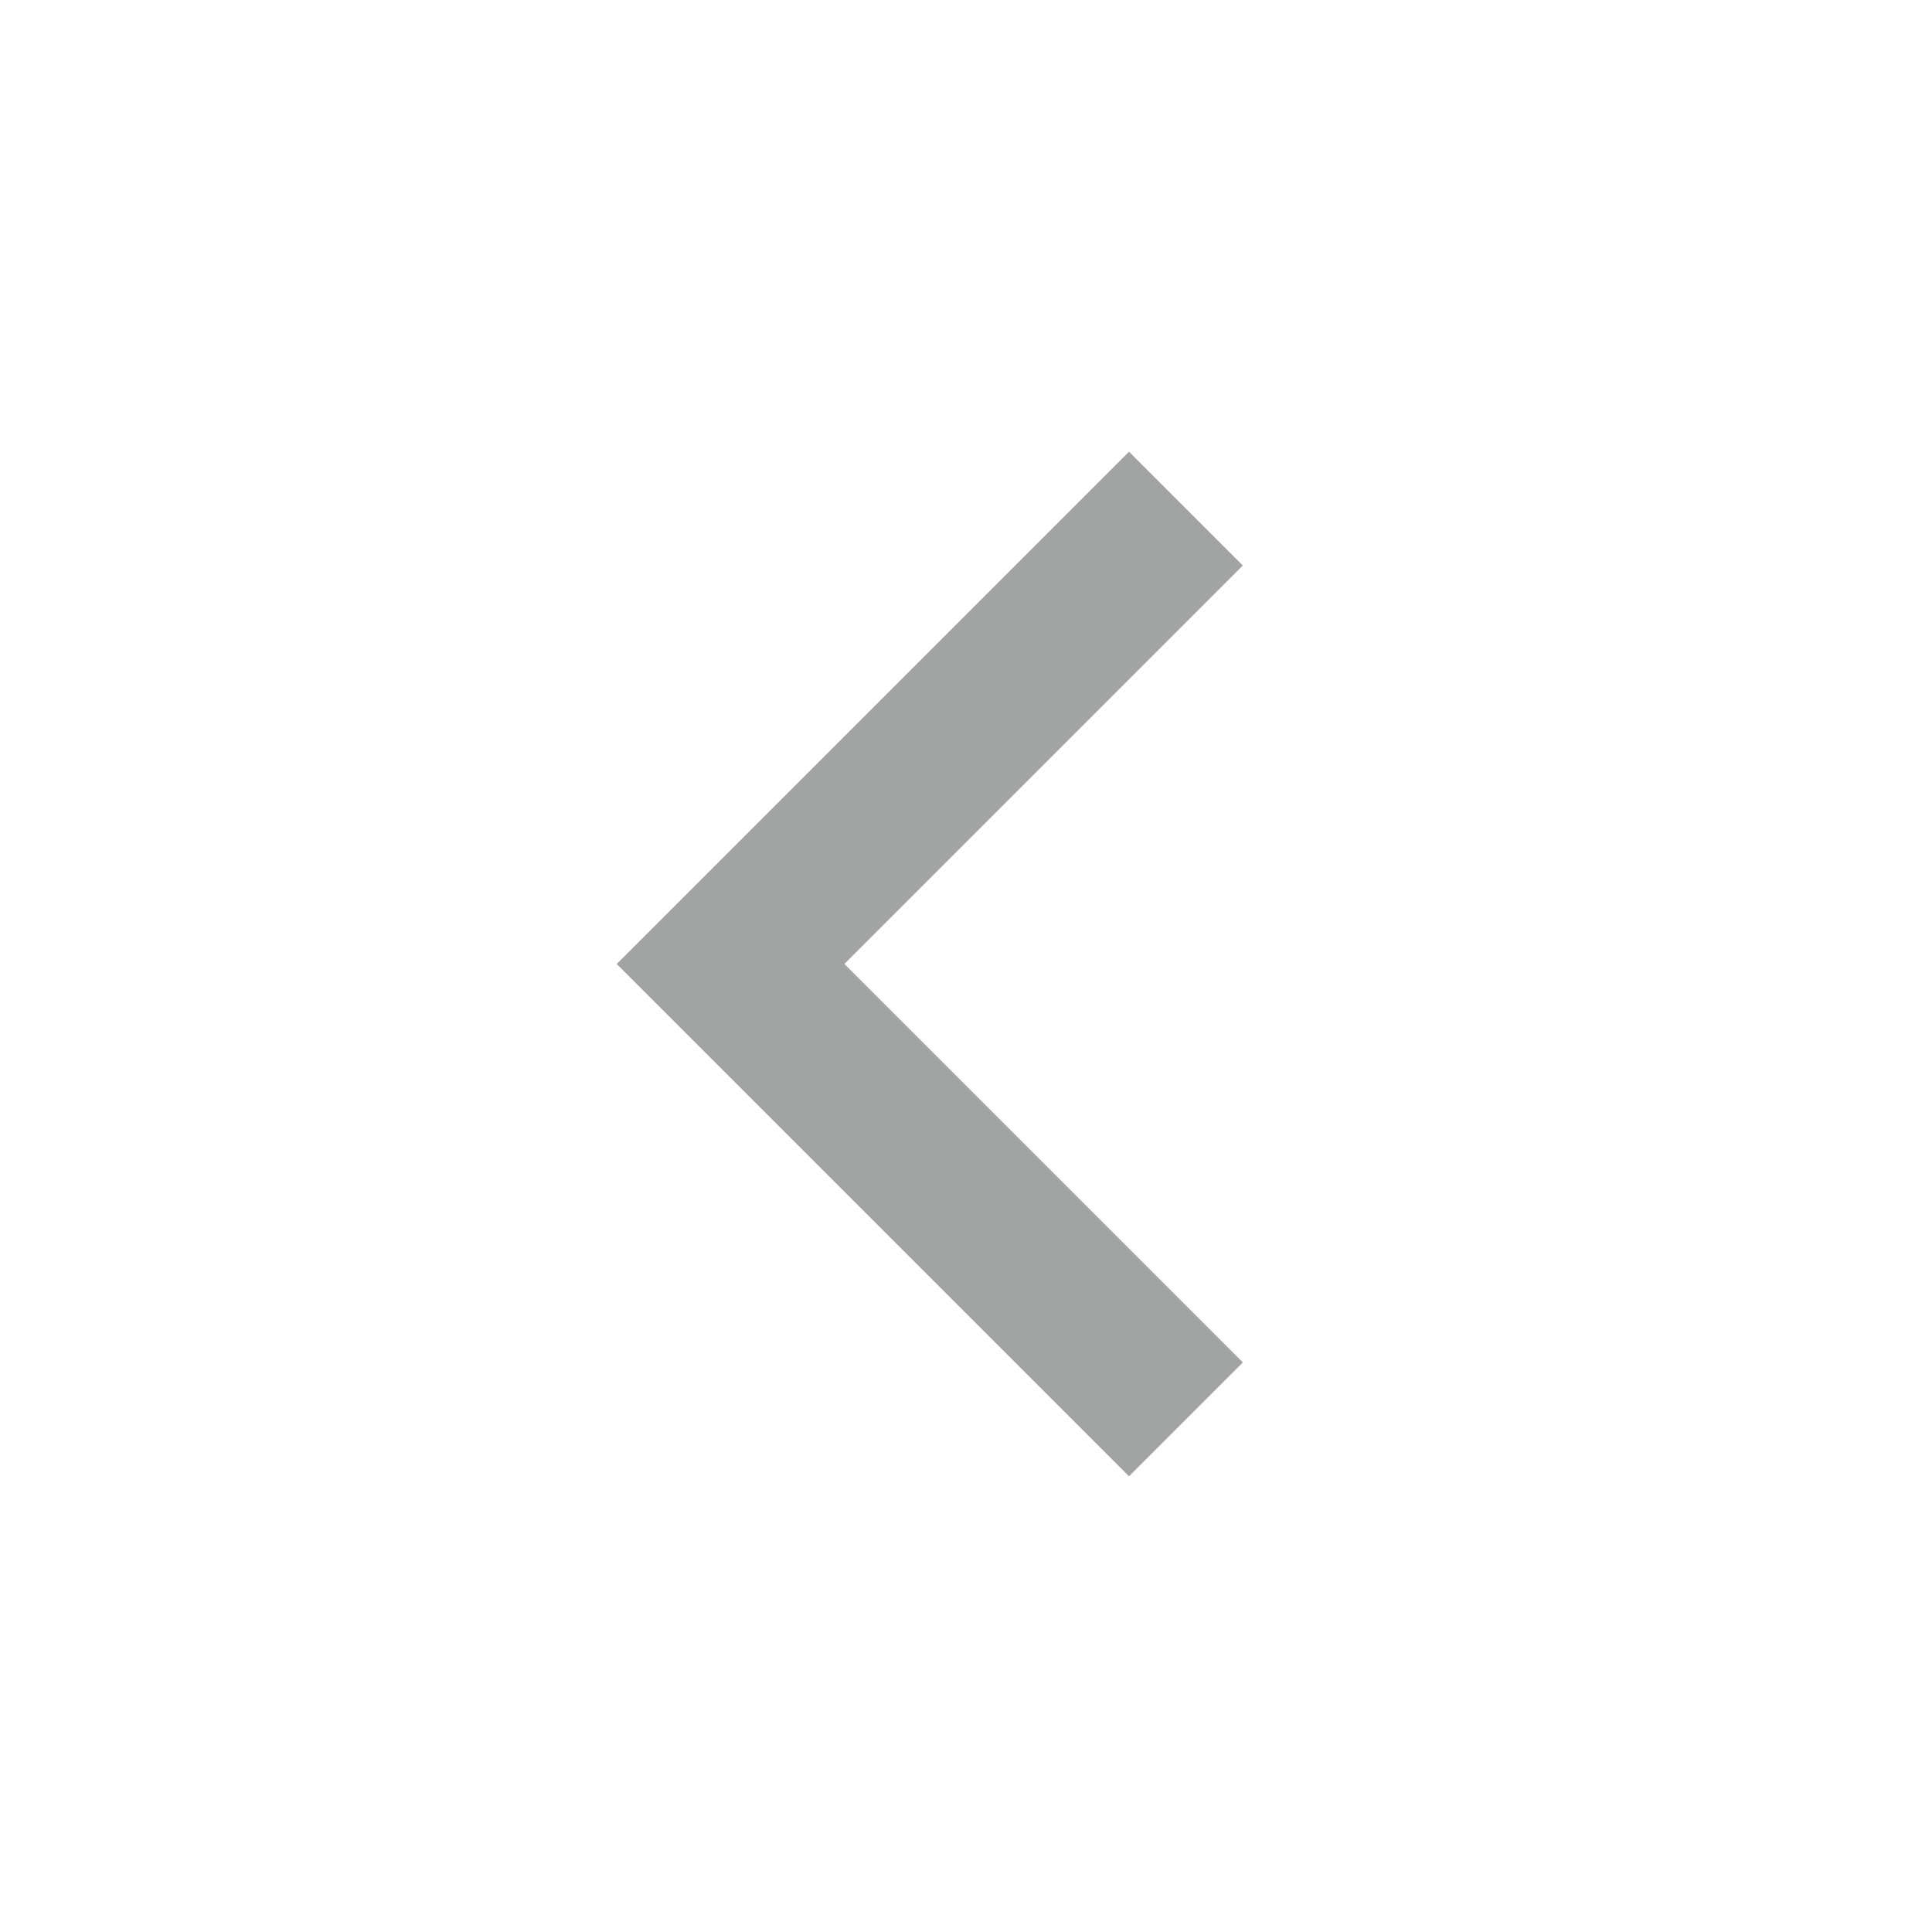 <svg width="24" height="24" viewBox="0 0 24 24" fill="none" xmlns="http://www.w3.org/2000/svg">
<g id="1. Icons-24">
<path id="Vector" d="M14.025 18.339L7.661 11.975L14.025 5.611L15.439 7.025L10.489 11.975L15.439 16.925L14.025 18.339Z" fill="#A2A3A3"/>
</g>
</svg>
